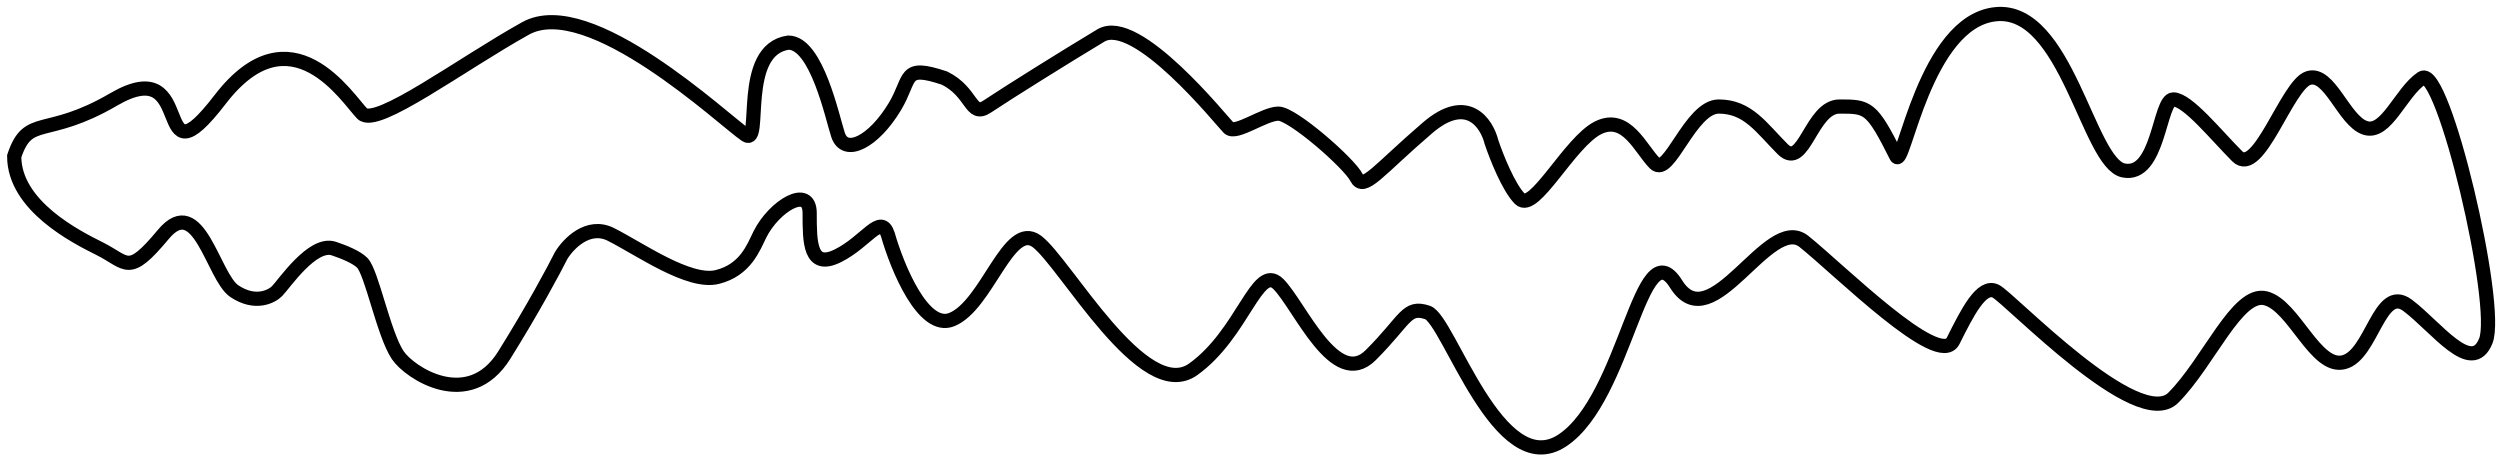 <svg width="176" height="32" viewBox="0 0 176 32" fill="none" xmlns="http://www.w3.org/2000/svg">
<path d="M7 17.5C5.4 16.7 1 14.5 1 11C2 8 3.2 9.8 8 7C14 3.5 10.5 13.5 15.5 7C20.5 0.5 24.5 7 25.5 8C26.5 9 32.5 4.5 37 2C41.5 -0.5 51 8.5 52.5 9.5C53.7 10.3 52 3.5 55.5 3C57.5 3 58.6 8.3 59 9.5C59.5 11 61.5 10 63 7.5C64.2 5.5 63.5 4.5 66.5 5.5C68.5 6.5 68.3 8.3 69.5 7.5C71 6.5 75 4 77.5 2.5C80 1 86 8.5 86.5 9C87 9.5 89 8 90 8C91 8 95 11.5 95.5 12.5C96 13.5 97 12 100.5 9C103.3 6.6 104.667 8.667 105 10C105.333 11 106.2 13.2 107 14C108 15 110.5 10 112.5 9C114.5 8 115.5 10.5 116.5 11.5C117.5 12.5 119 7.5 121 7.5C123.062 7.5 124 9 125.5 10.5C127 12 127.5 7.5 129.5 7.5C131.5 7.5 131.754 7.507 133.5 11C134 12 135.5 1.5 140.5 1C145.5 0.5 147 11.5 149.5 12C152 12.5 152 7 153 7C154 7 156 9.5 157.5 11C159 12.5 161 6 162.5 5.5C164 5 165 8.5 166.5 9C168 9.5 169 6.5 170.5 5.5C172 4.5 176 21.5 175 24C174 26.5 171.5 23 169.5 21.5C167.5 20 167 25 165 25.5C163 26 161.5 21.5 159.5 21C157.5 20.5 155.5 25.5 153 28C150.5 30.5 141.5 21 140.5 20.5C139.5 20 138.5 22 137.5 24C136.5 26 129.5 19 127 17C124.5 15 120.5 24 118 20C115.5 16 114.5 28 110 31C105.5 34 102 22.5 100.5 22C99 21.5 99 22.5 96.5 25C94 27.5 91.5 21.5 90 20C88.5 18.5 87.5 23.5 84 26C80.5 28.5 75 18.5 73 17C71 15.5 69.5 21.5 67 22.5C65 23.3 63.167 18.833 62.5 16.5C62 15 61 17 59 18C57 19 57 17.062 57 15C57 13 54.5 14.5 53.5 16.5C53.053 17.394 52.5 19 50.5 19.5C48.5 20 45 17.5 43 16.5C41.4 15.7 40 17.167 39.5 18C39 19 37.5 21.8 35.5 25C33 29 28.832 26.248 28 25C27 23.5 26.174 19.174 25.5 18.5C25.1 18.1 24.228 17.743 23.5 17.5C22 17 20 20 19.5 20.5C19.146 20.854 18 21.5 16.5 20.5C15 19.5 14 13.5 11.5 16.5C9 19.5 9 18.5 7 17.5L7 17.5Z" stroke="black"/>
</svg>
